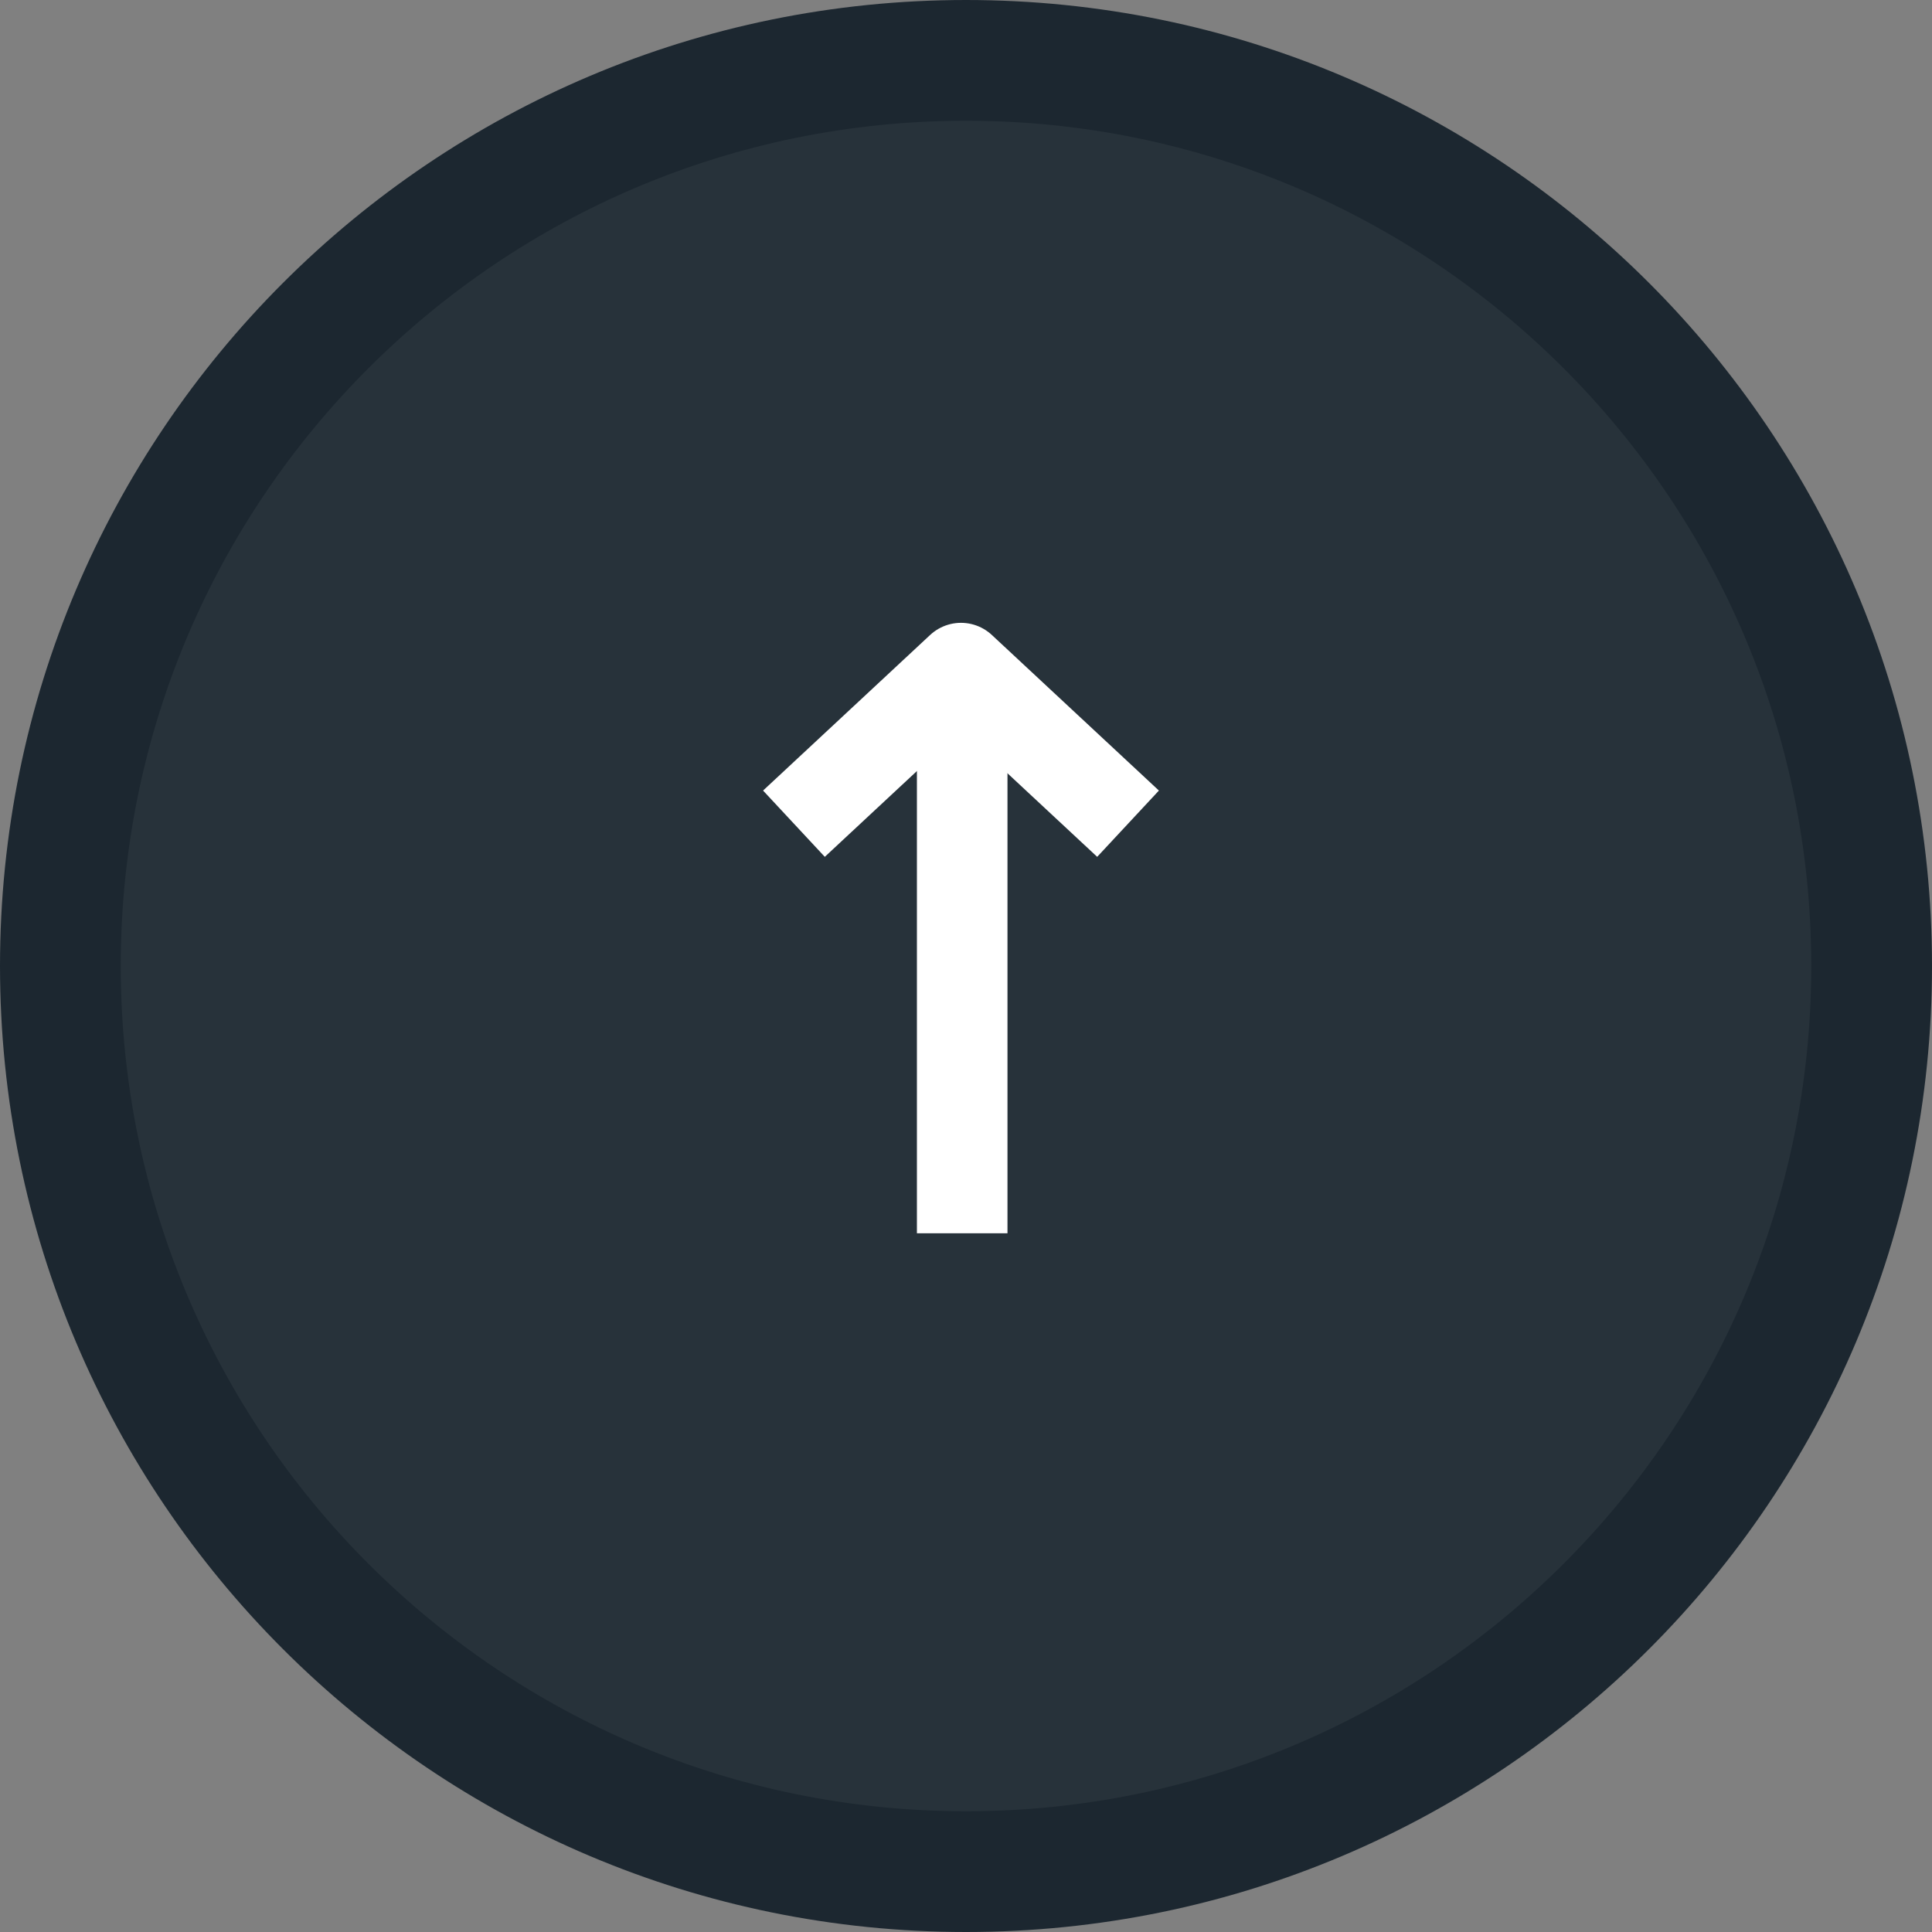 <svg xmlns="http://www.w3.org/2000/svg" width="32" height="32" fill="none">
    <rect width="100%" height="100%" fill="#808080" stroke="none"/>
    <path fill="#27323a" stroke="#1C2730" stroke-width="2"
          d="M1 16C1 7.716 7.716 1 16 1c8.284 0 15 6.716 15 15 0 8.284-6.716 15-15 15-8.284 0-15-6.716-15-15z"/>
    <path stroke="#fff" stroke-linejoin="round" stroke-width="1.5"
          d="M18.684 13.643l-2.767-2.577-2.767 2.577"/>
    <path stroke="#fff" stroke-width="1.5" d="M15.937 11.066v9.361"/>
</svg>

